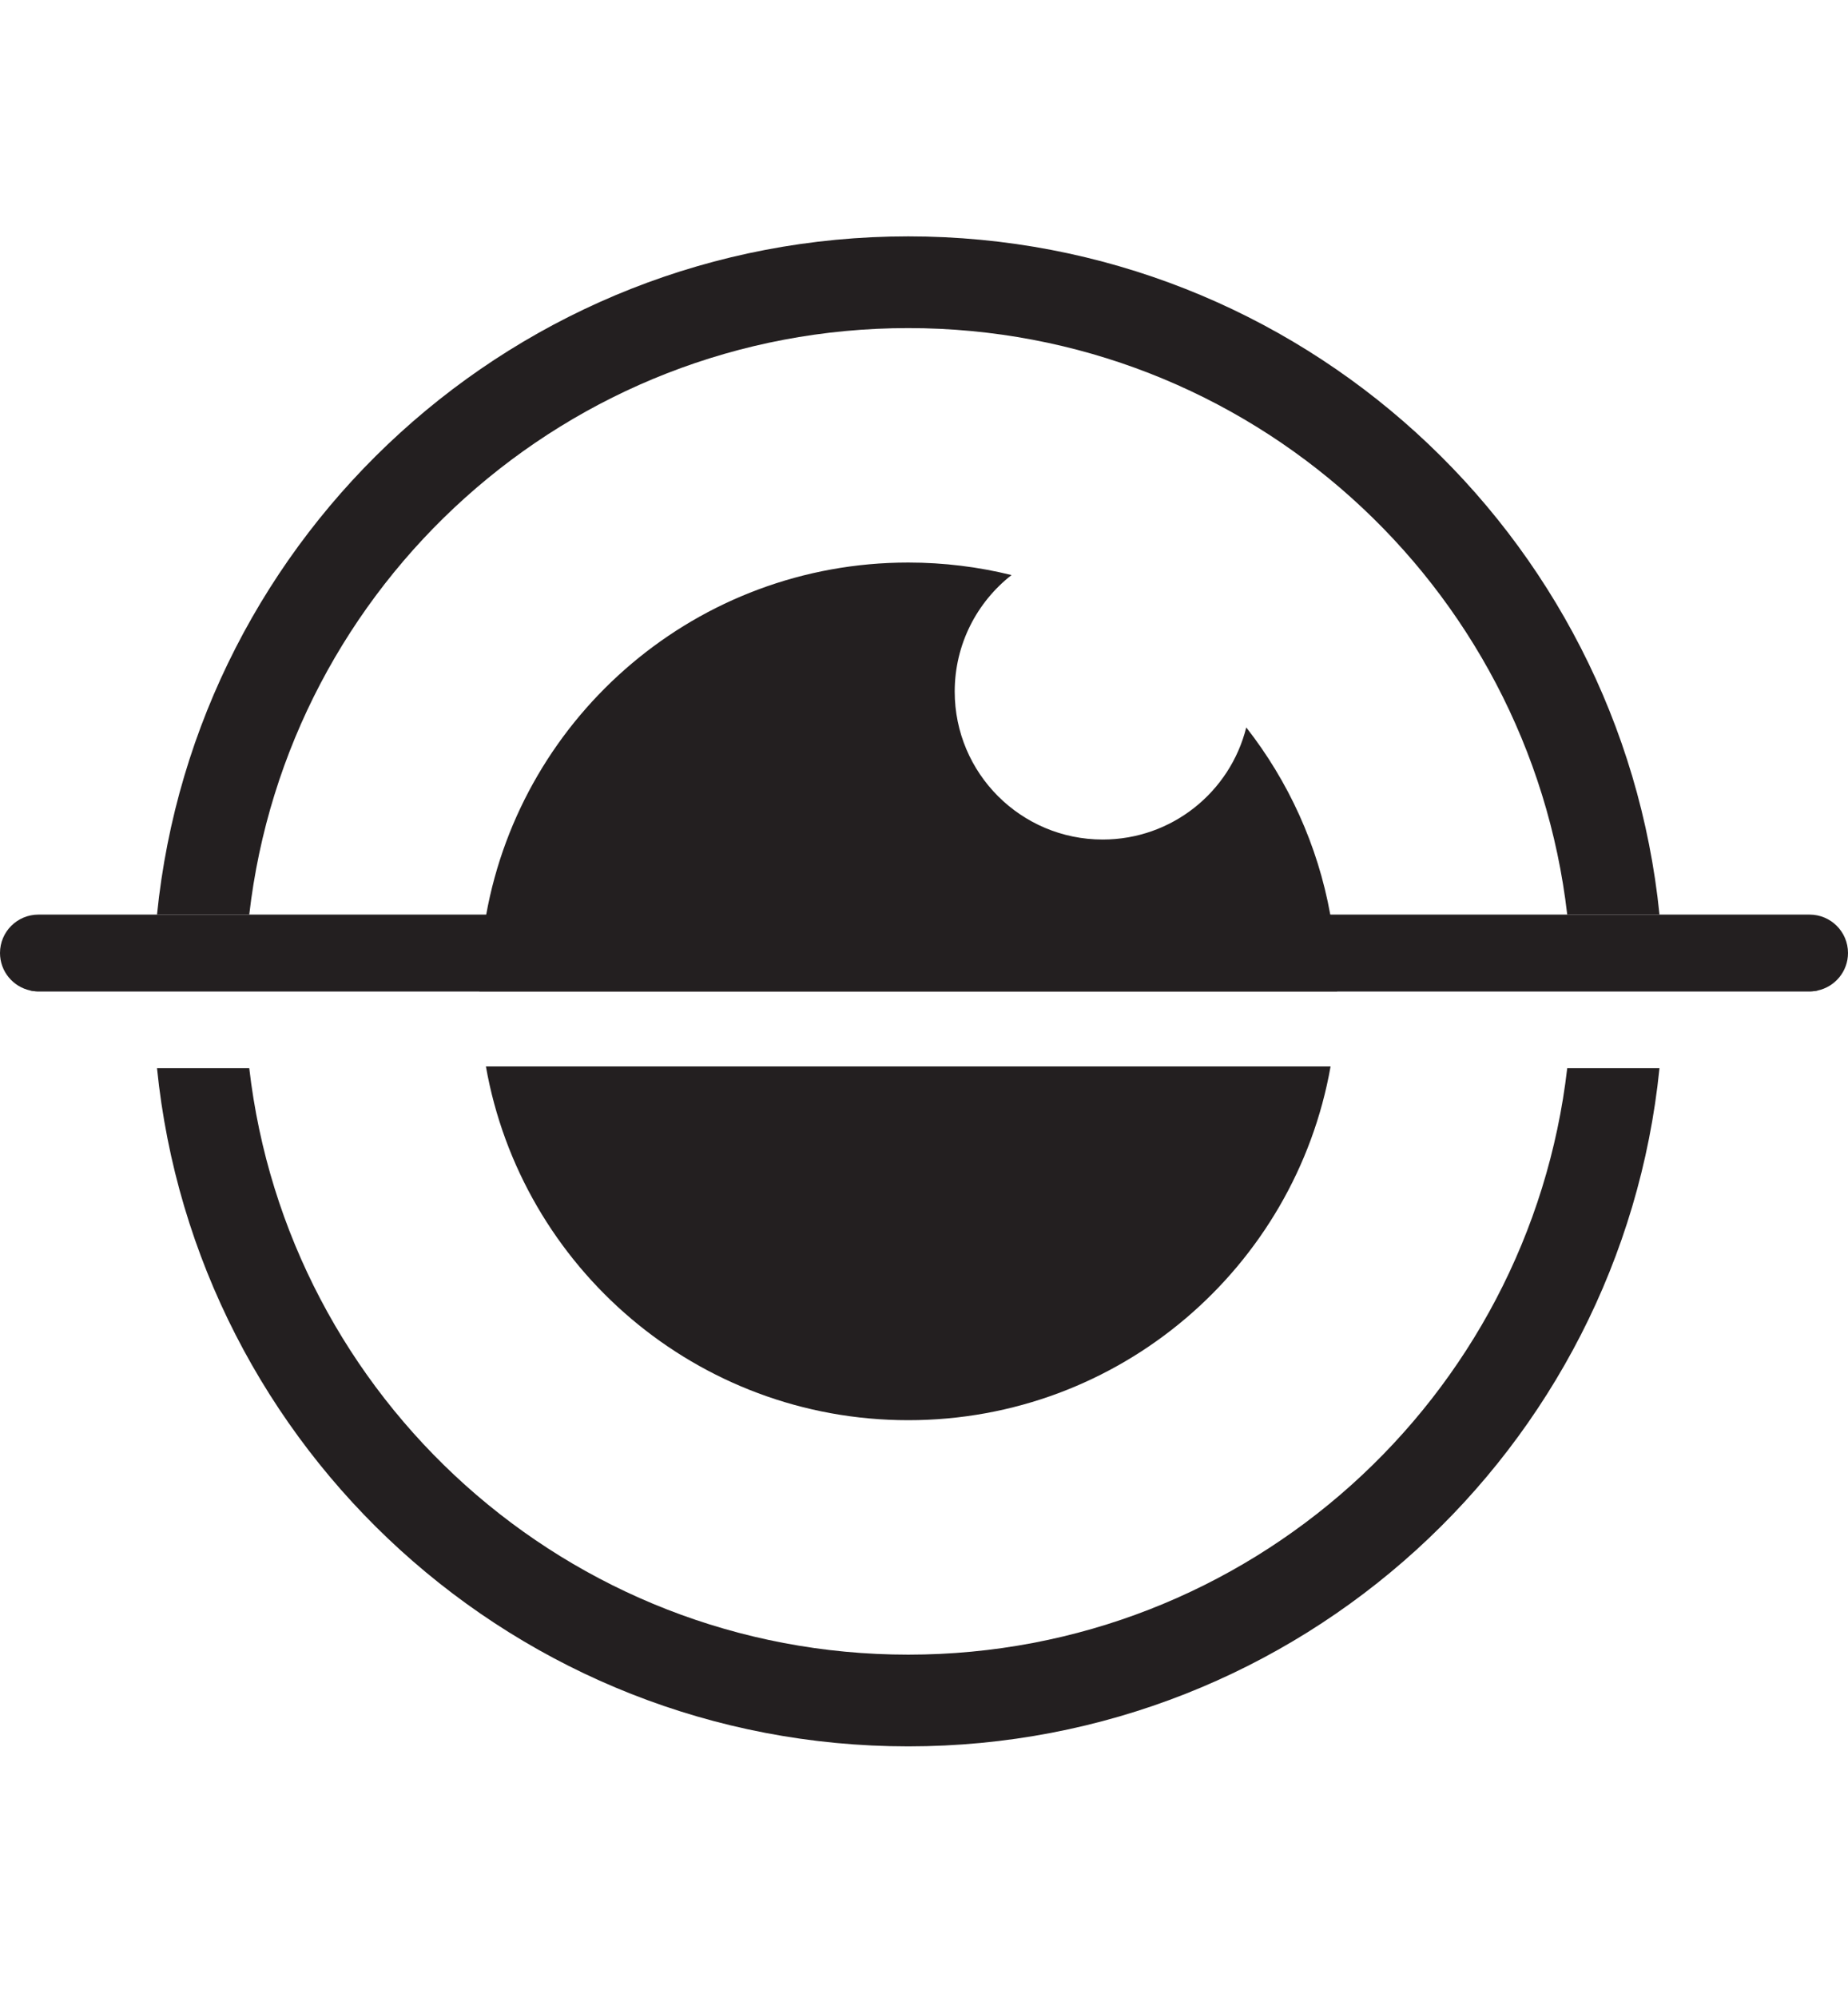 <?xml version="1.0" encoding="UTF-8"?>
<svg id="Layer_2" data-name="Layer 2" xmlns="http://www.w3.org/2000/svg" viewBox="0 0 676.09 730.73">
  <defs>
    <style>
      .cls-1 {
        fill: #231f20;
      }
    </style>
  </defs>
  <path class="cls-1" d="M332.28,86.49c-143.09,0-260.77,108.79-274.84,248.17h33.75c13.92-120.81,116.55-214.61,241.09-214.61s227.17,93.8,241.09,214.61h33.75c-14.07-139.38-131.75-248.17-274.84-248.17Zm241.09,304.35c-13.92,120.81-116.55,214.61-241.09,214.61s-227.17-93.8-241.09-214.61H57.44c14.07,139.38,131.75,248.17,274.84,248.17s260.77-108.79,274.84-248.17h-33.75Z"/>
  <path class="cls-1" d="M676.09,348.7h0c0,6.75-4.76,12.39-11.11,13.74-.95,.2-1.93,.31-2.94,.31H14.05c-1.01,0-1.99-.11-2.94-.31-6.35-1.35-11.11-6.99-11.11-13.73H0c0-7.76,6.29-14.05,14.05-14.05H662.04c7.76,0,14.05,6.29,14.05,14.04Z"/>
  <path class="cls-1" d="M177.77,390.22H486.79c-12.98,73.56-77.22,129.44-154.51,129.44s-141.53-55.88-154.51-129.44Z"/>
  <path class="cls-1" d="M489.19,362.13v.62H175.37v-.62c.04-9.37,.9-18.55,2.51-27.47,13.24-73.25,77.33-128.82,154.4-128.82,13.03,0,25.69,1.59,37.79,4.58-12.66,9.9-20.79,25.32-20.79,42.64,0,29.9,24.23,54.13,54.13,54.13,25.37,0,46.67-17.46,52.53-41.02,15.35,19.62,26.13,42.98,30.74,68.49,1.61,8.92,2.47,18.1,2.51,27.47Z"/>
  <path class="cls-1" d="M664.98,362.44c-.95,.2-1.93,.31-2.94,.31H14.05c-1.01,0-1.99-.11-2.94-.31,.95-.2,1.93-.31,2.94-.31H662.04c1.01,0,1.99,.11,2.94,.31Z"/>
</svg>